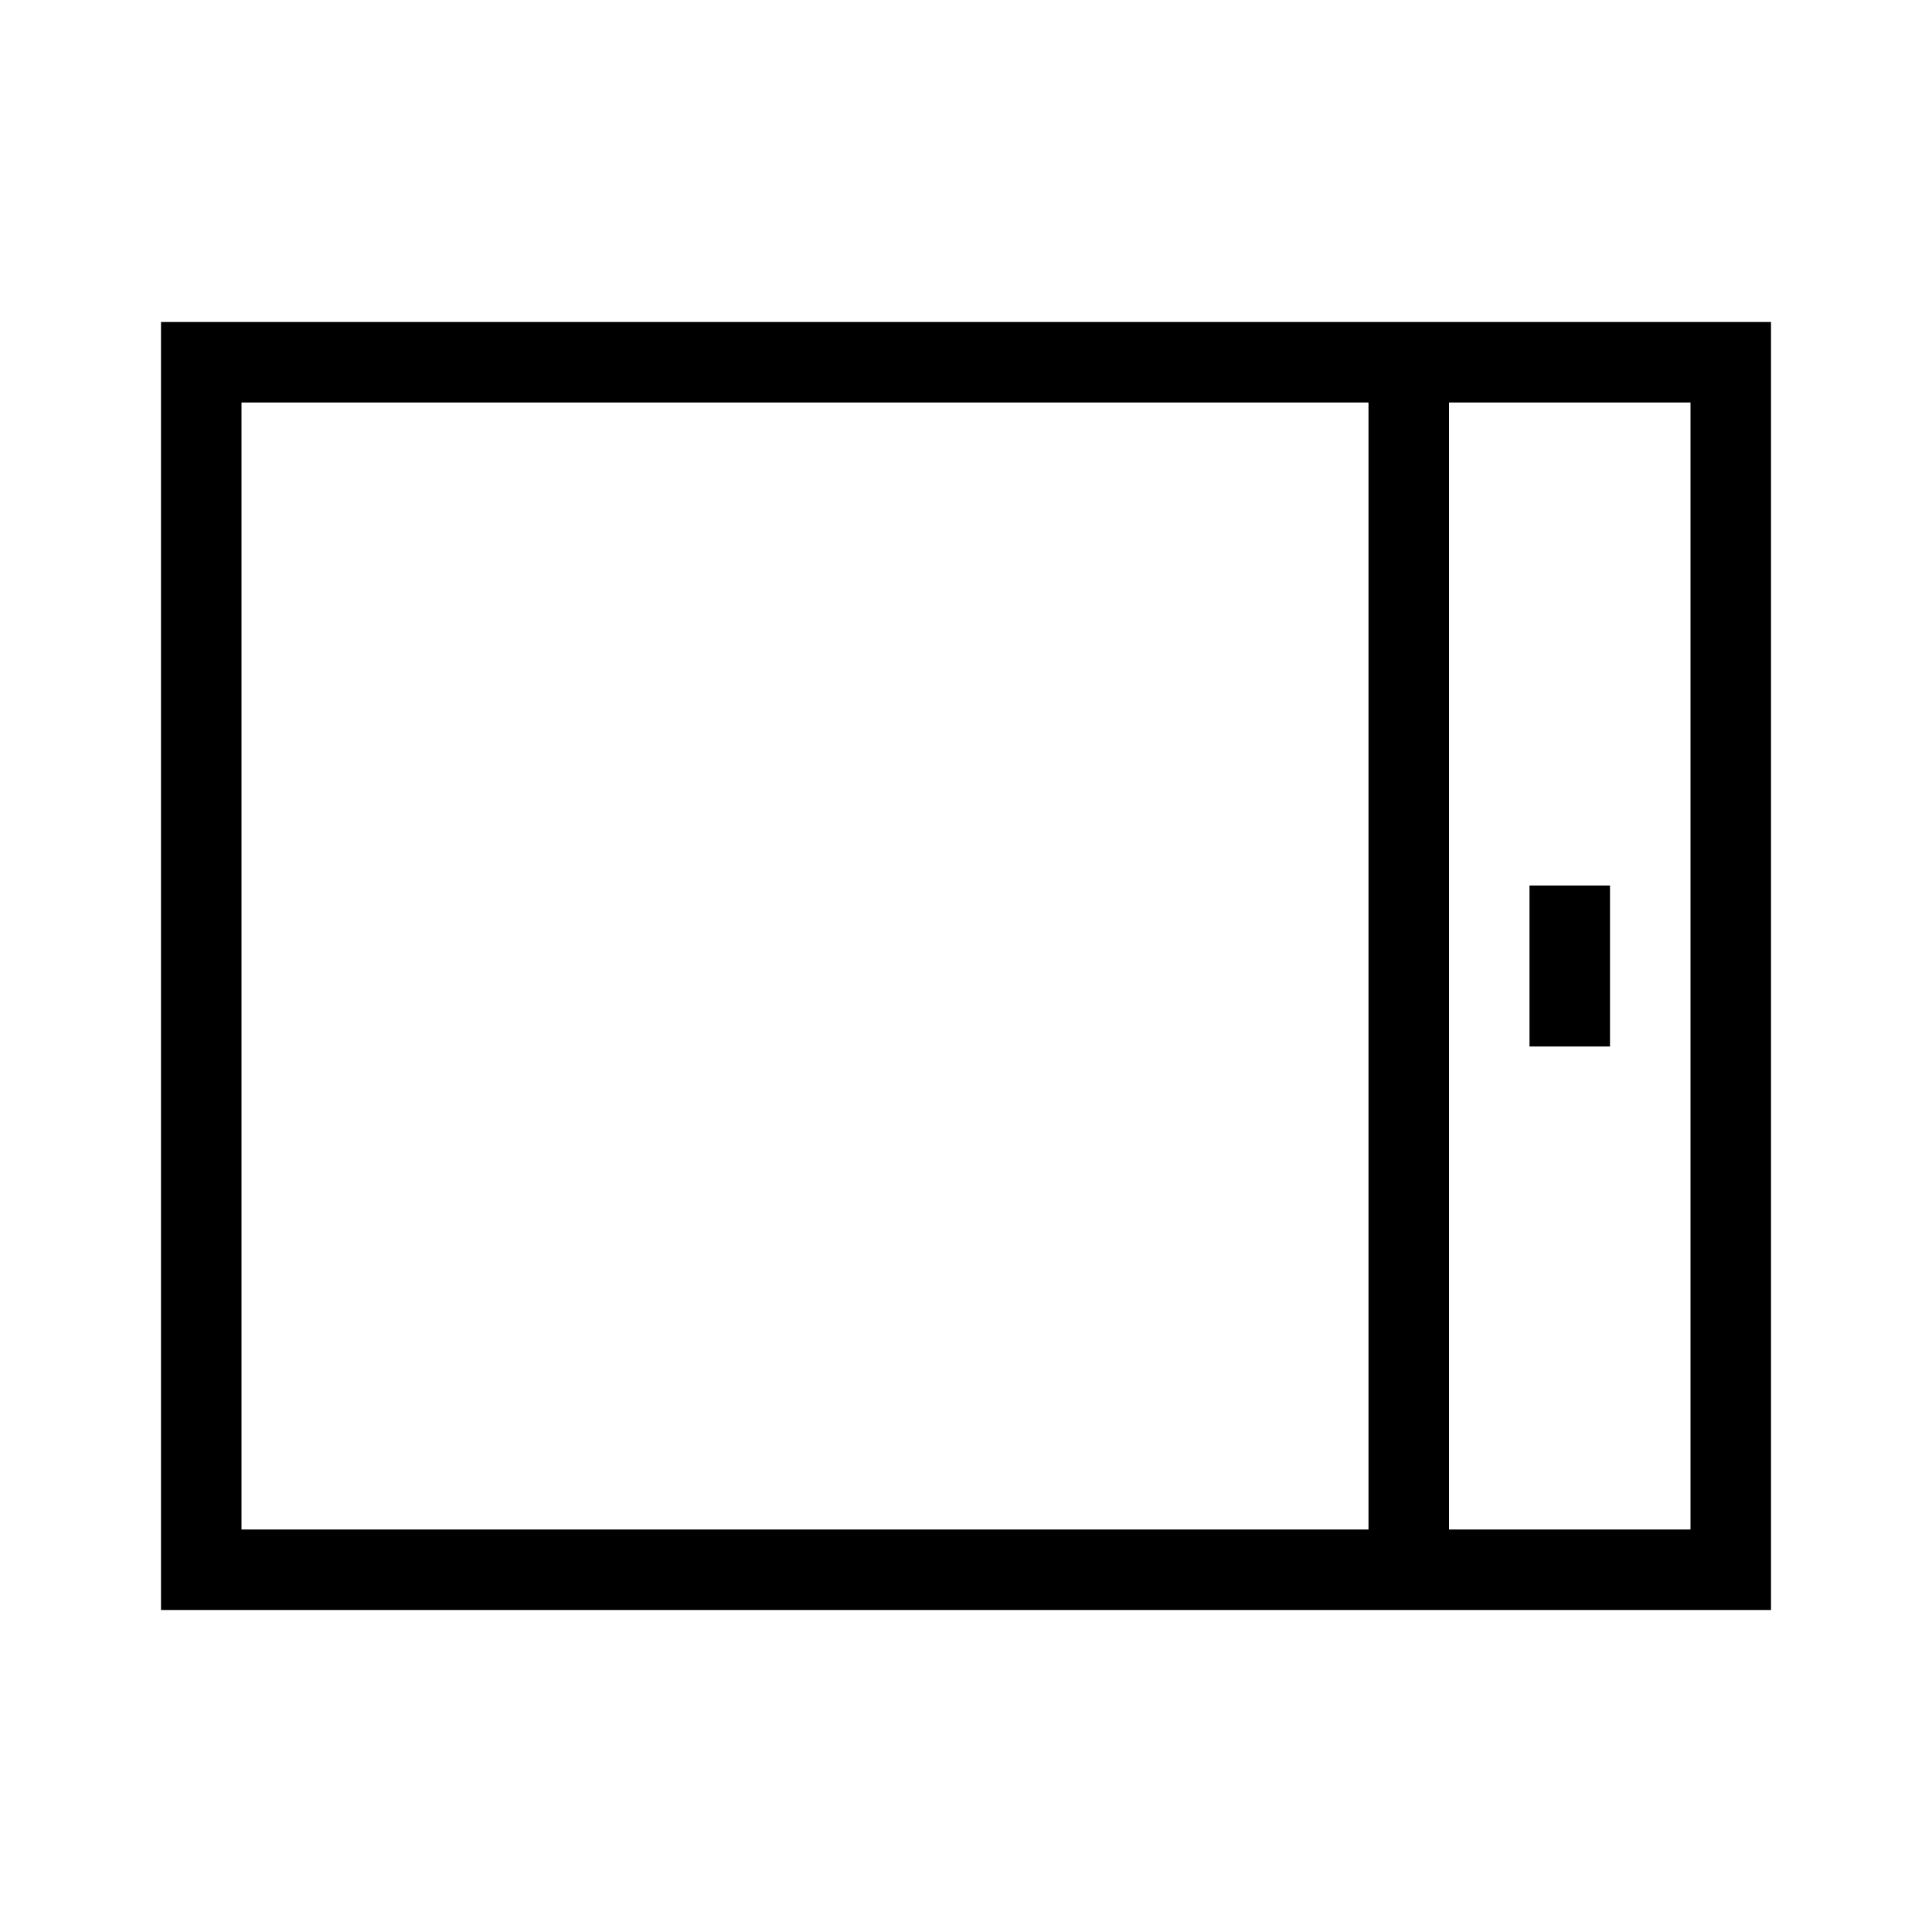 <svg xmlns="http://www.w3.org/2000/svg" width="24" height="24" viewBox="0 0 24 24"><title>device-tablet-24</title><rect x="19" y="11" width="1" height="2"/><path d="M2,4V20H22V4ZM3,19V5H17V19Zm18,0H18V5h3Z"/></svg>